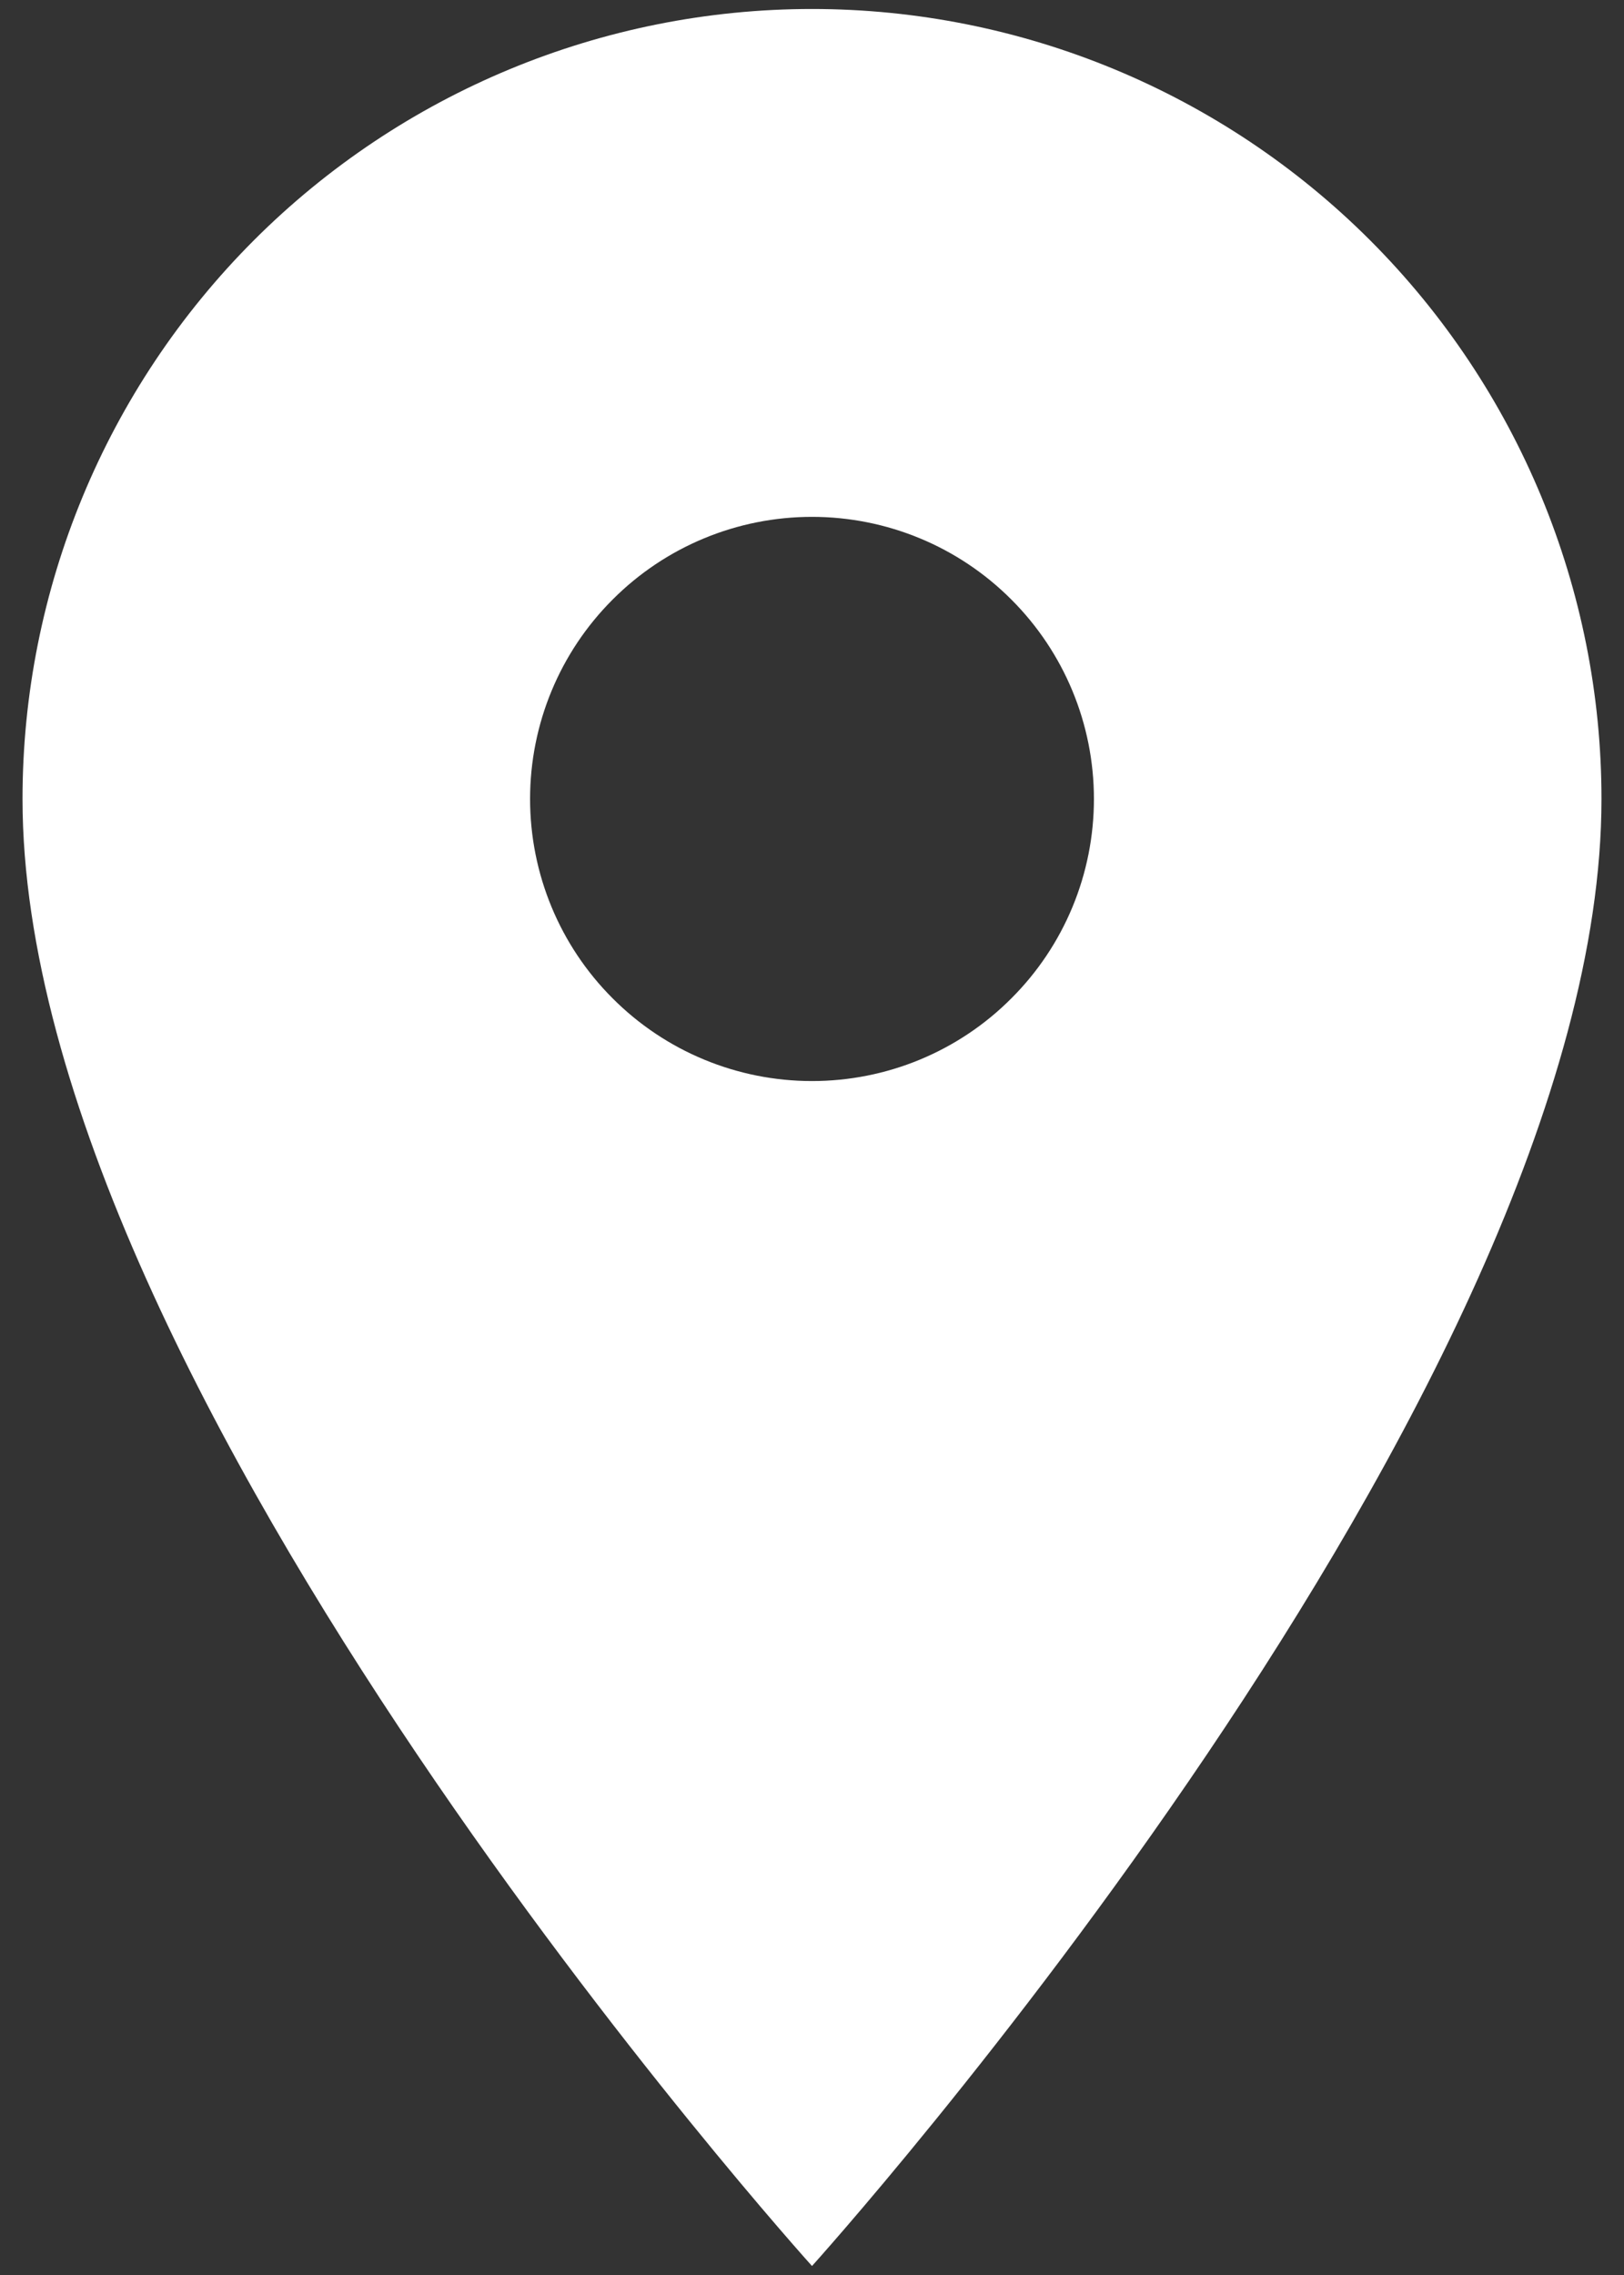 <svg width="15" height="21" viewBox="0 0 15 21" fill="none" xmlns="http://www.w3.org/2000/svg">
<rect x="0" y="0" width="15" height="21" fill="#333333" stroke="none"/>
<path d="M7.5 9.979C6.809 9.979 6.147 9.705 5.659 9.216C5.17 8.728 4.896 8.066 4.896 7.375C4.896 6.684 5.17 6.022 5.659 5.534C6.147 5.045 6.809 4.771 7.5 4.771C8.191 4.771 8.853 5.045 9.341 5.534C9.83 6.022 10.104 6.684 10.104 7.375C10.104 7.717 10.037 8.056 9.906 8.372C9.775 8.688 9.583 8.975 9.341 9.216C9.1 9.458 8.813 9.65 8.497 9.781C8.181 9.912 7.842 9.979 7.5 9.979ZM7.5 0.083C5.566 0.083 3.711 0.852 2.344 2.219C0.977 3.587 0.208 5.441 0.208 7.375C0.208 12.844 7.5 20.917 7.5 20.917C7.5 20.917 14.792 12.844 14.792 7.375C14.792 5.441 14.023 3.587 12.656 2.219C11.289 0.852 9.434 0.083 7.5 0.083Z" fill="white"/>
</svg>

